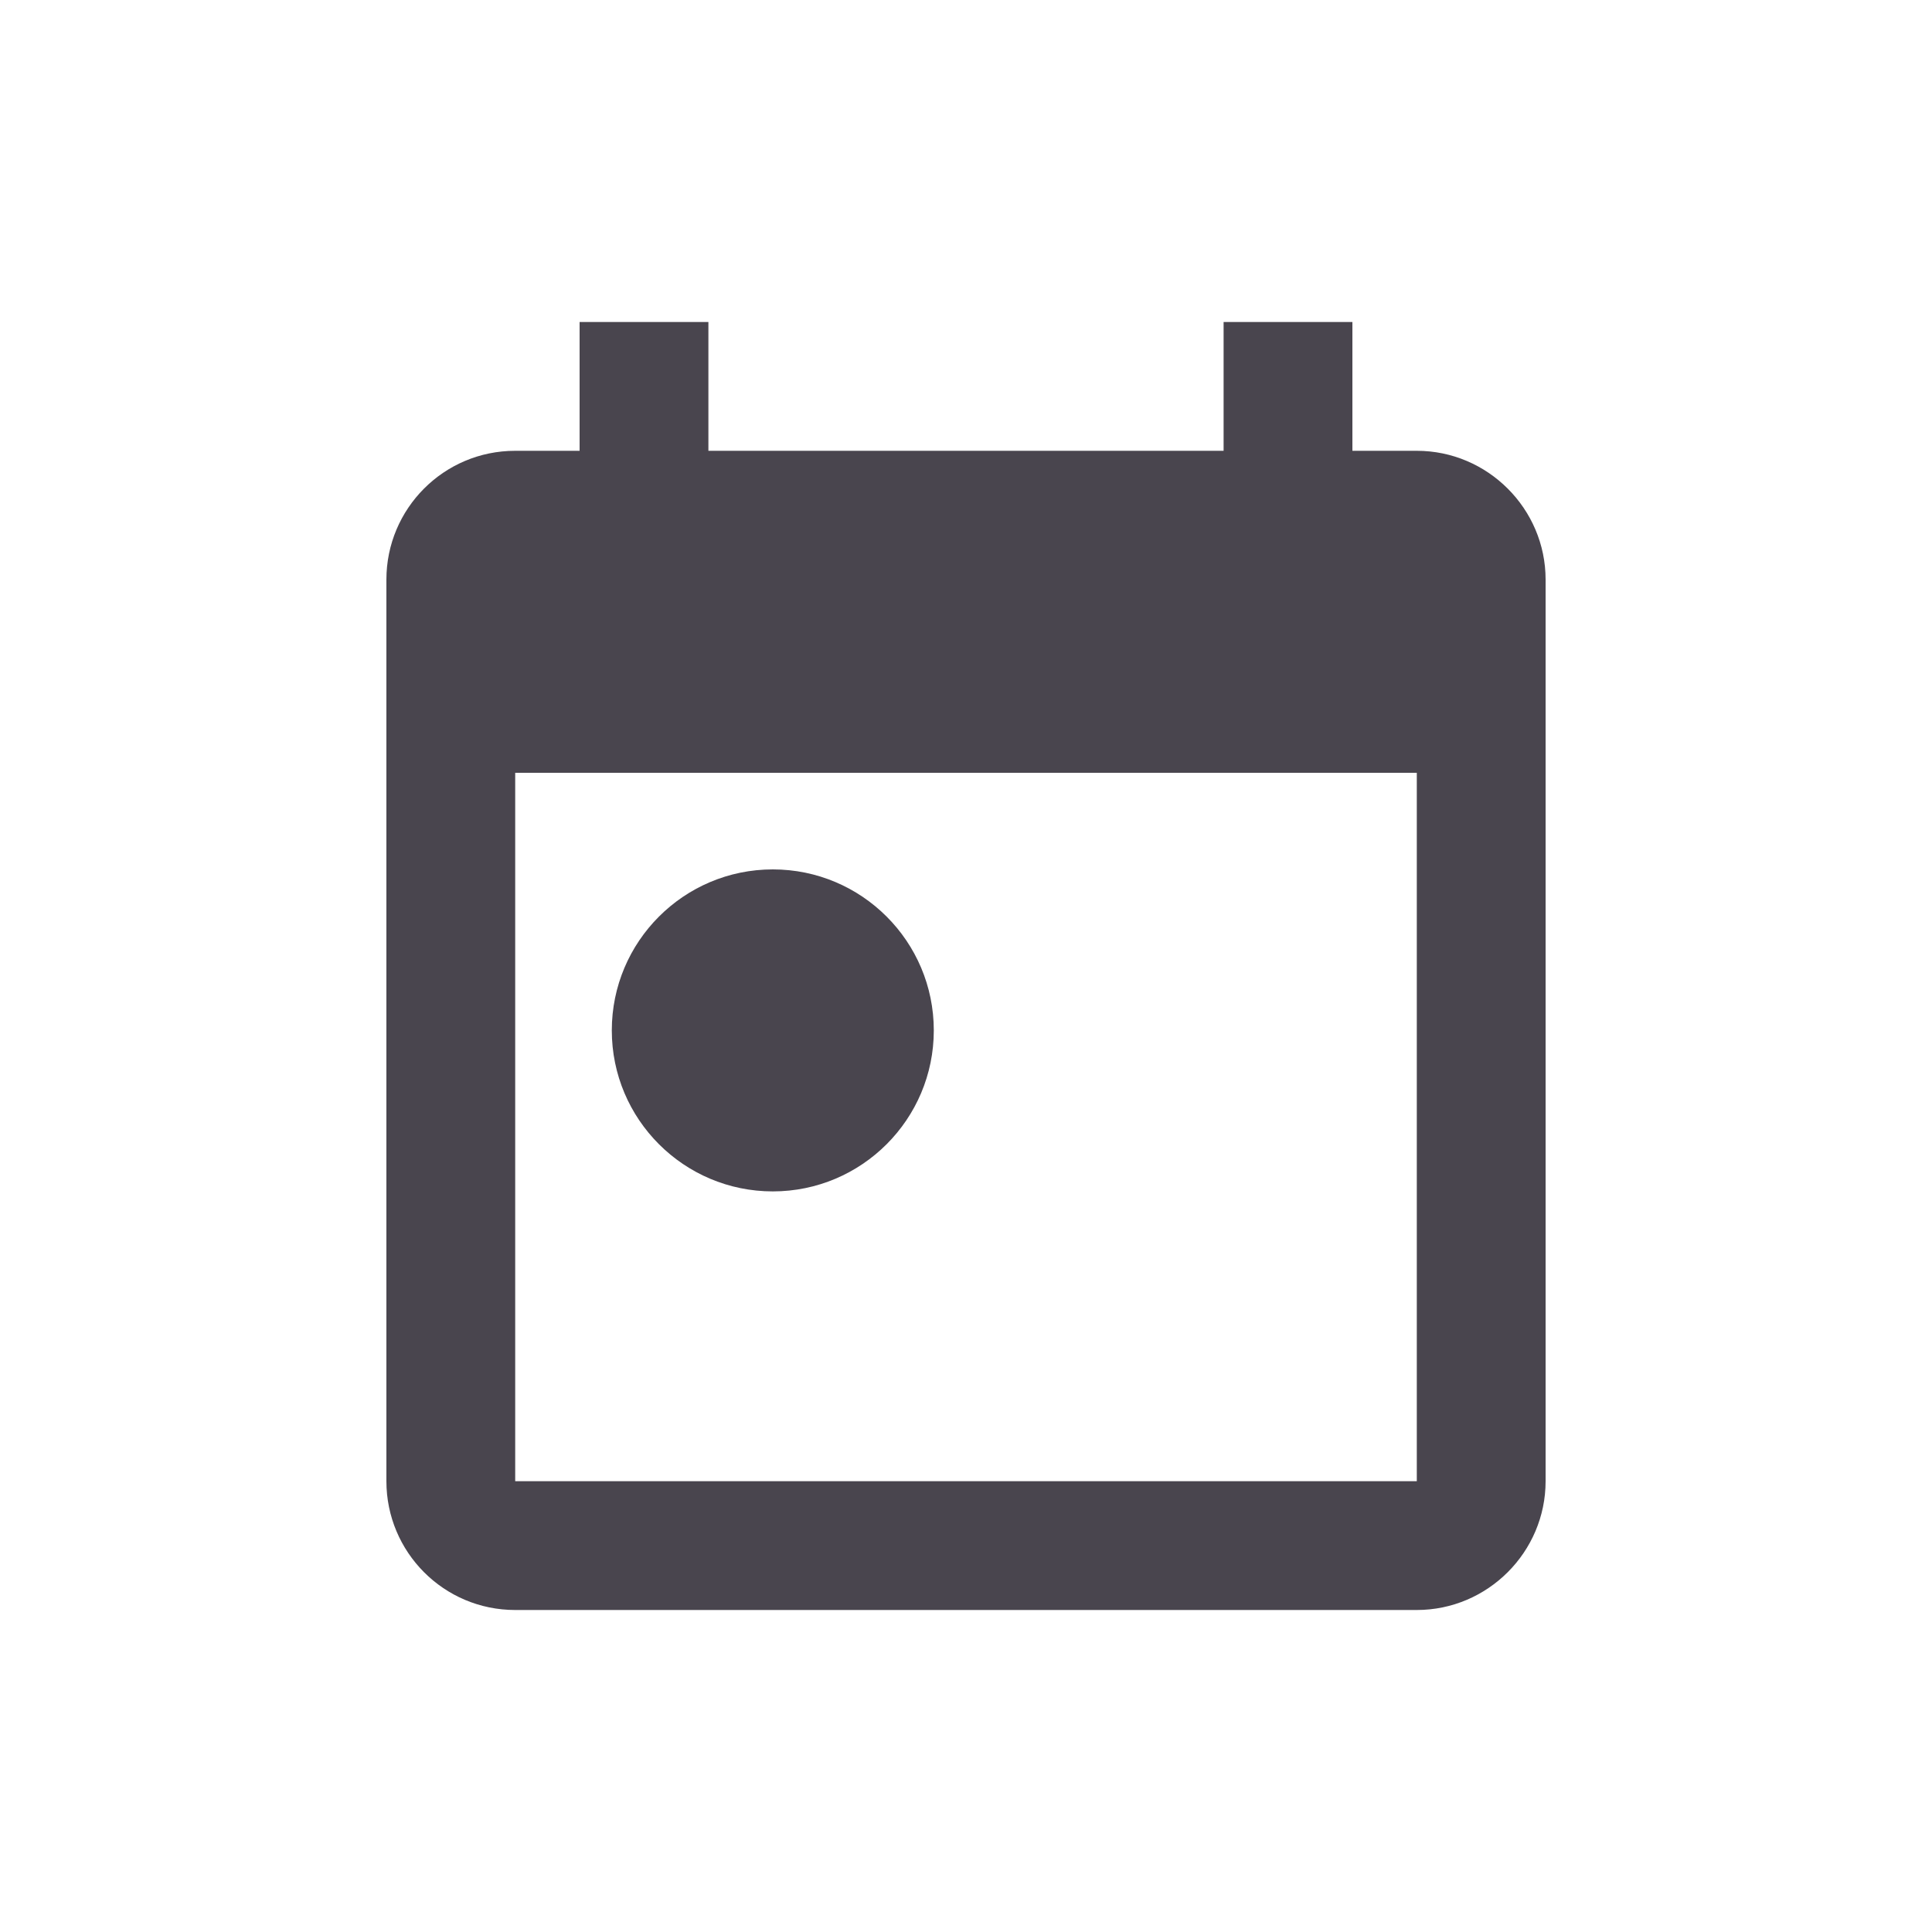 <svg xmlns="http://www.w3.org/2000/svg" width="30" height="30" viewBox="0 0 30 30" fill="none">
  <path fill-rule="evenodd" clip-rule="evenodd" d="M22 7H21V5H19V7H11V5H9V7H8C6.89 7 6 7.9 6 9V23C6 24.1 6.89 25 8 25H22C23.1 25 24 24.1 24 23V9C24 7.9 23.1 7 22 7ZM22 23H8V12H22V23ZM9.5 16C9.5 14.62 10.62 13.5 12 13.5C13.38 13.5 14.5 14.62 14.5 16C14.5 17.38 13.38 18.5 12 18.5C10.62 18.5 9.5 17.38 9.5 16Z" fill="#49454E"/>
</svg>